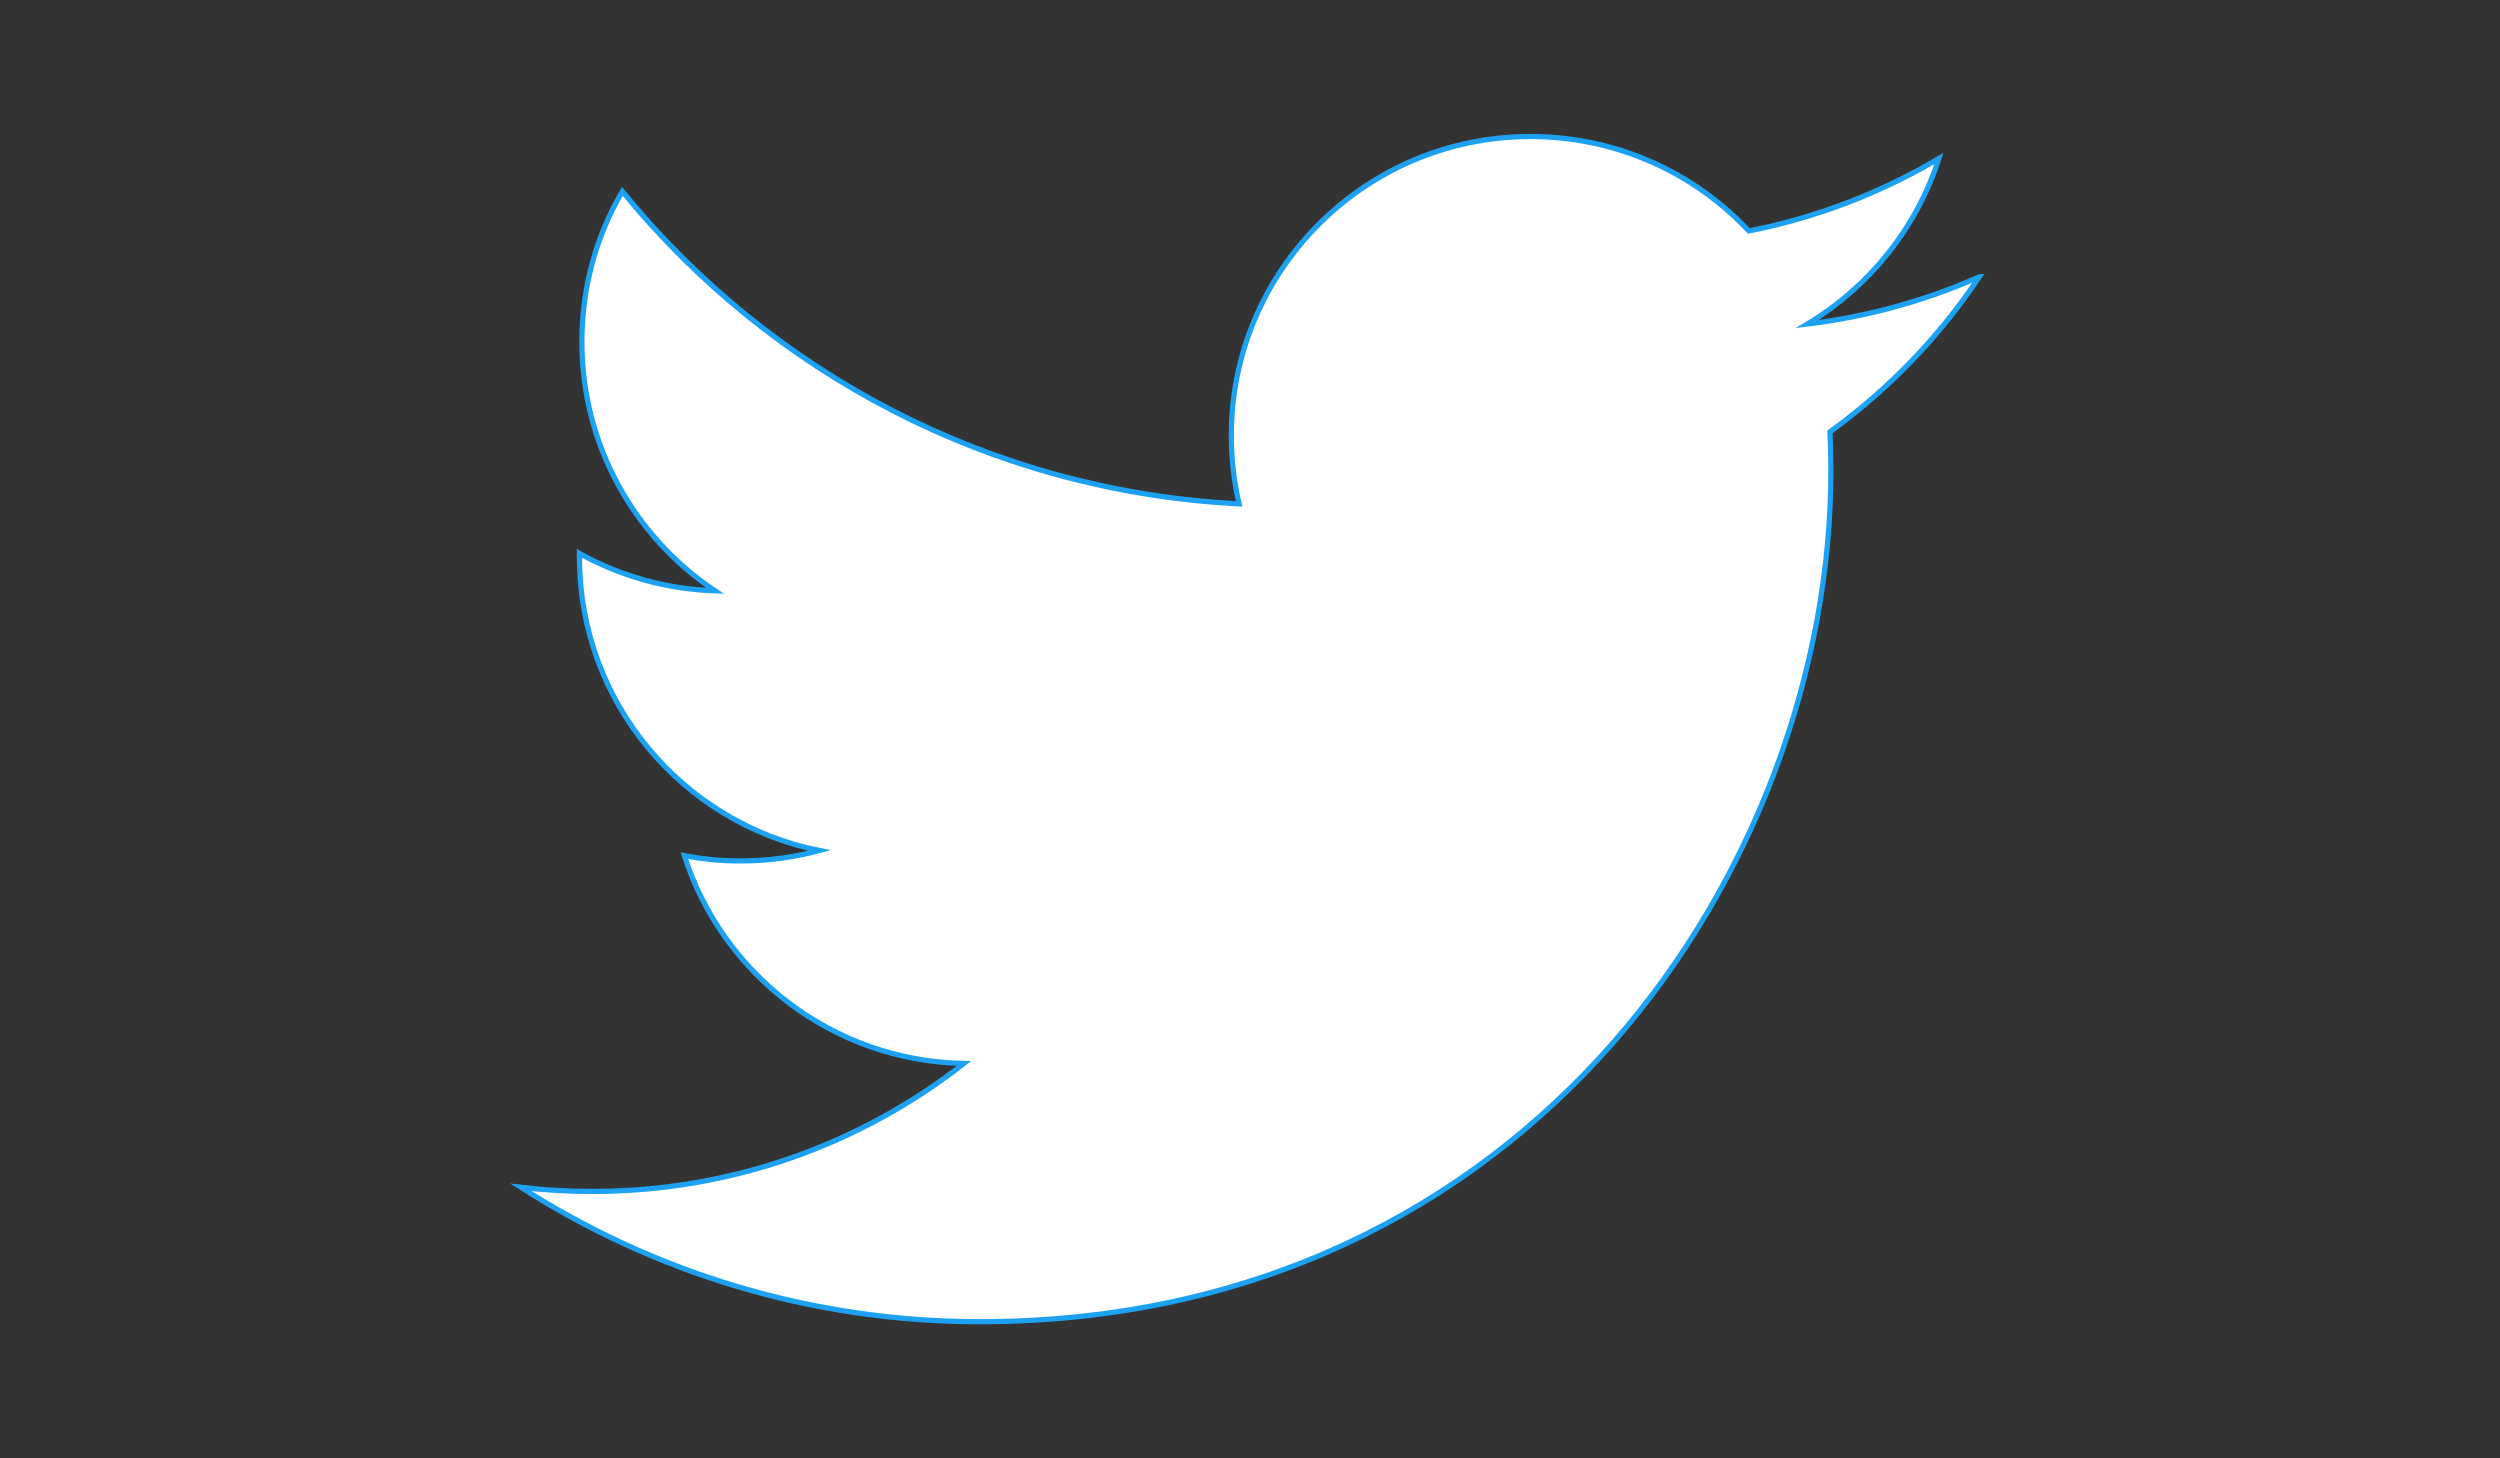 <?xml version="1.0" encoding="utf-8"?>
<!-- Generator: Adobe Illustrator 16.0.0, SVG Export Plug-In . SVG Version: 6.00 Build 0)  -->
<!DOCTYPE svg PUBLIC "-//W3C//DTD SVG 1.1//EN" "http://www.w3.org/Graphics/SVG/1.1/DTD/svg11.dtd">
<svg version="1.1" id="Layer_1" xmlns="http://www.w3.org/2000/svg" xmlns:xlink="http://www.w3.org/1999/xlink" x="0px" y="0px"
	 width="960px" height="560px" viewBox="0 0 960 560" enable-background="new 0 0 960 560" xml:space="preserve">
<rect x="0" y="0" width="960" height="560" fill="#333333" stroke="none"/>
<path fill="#FFFFFF" stroke="#1DA1F2" stroke-width="2" stroke-miterlimit="10" d="M760.001,106.33
	c-20.647,9.1-42.697,15.295-65.975,18.095c23.695-14.245,41.93-36.75,50.505-63.563c-22.188,13.125-46.795,22.683-72.975,27.825
	c-20.931-22.33-50.75-36.26-83.861-36.26c-63.42,0-114.87,51.38-114.87,114.8c0,9.03,1.052,17.853,2.978,26.25
	C380.32,188.65,295.655,142.94,238.989,73.5c-9.94,16.902-15.54,36.645-15.54,57.75c0,39.897,20.3,75.005,51.1,95.62
	c-18.828-0.598-36.573-5.775-52.045-14.353v1.4c0,55.647,39.553,102.13,92.156,112.697c-9.66,2.592-19.81,3.99-30.272,3.99
	c-7.353,0-14.563-0.7-21.598-2.03c14.63,45.643,57.05,78.855,107.348,79.803c-39.343,30.8-88.9,49.14-142.696,49.14
	c-9.275,0-18.41-0.525-27.405-1.575c50.855,32.55,111.231,51.59,176.121,51.59c211.331,0,326.902-175,326.902-326.827
	c0-5.007-0.142-9.94-0.353-14.875c22.4-16.205,41.933-36.4,57.33-59.5H760.001L760.001,106.33z"/>
</svg>
